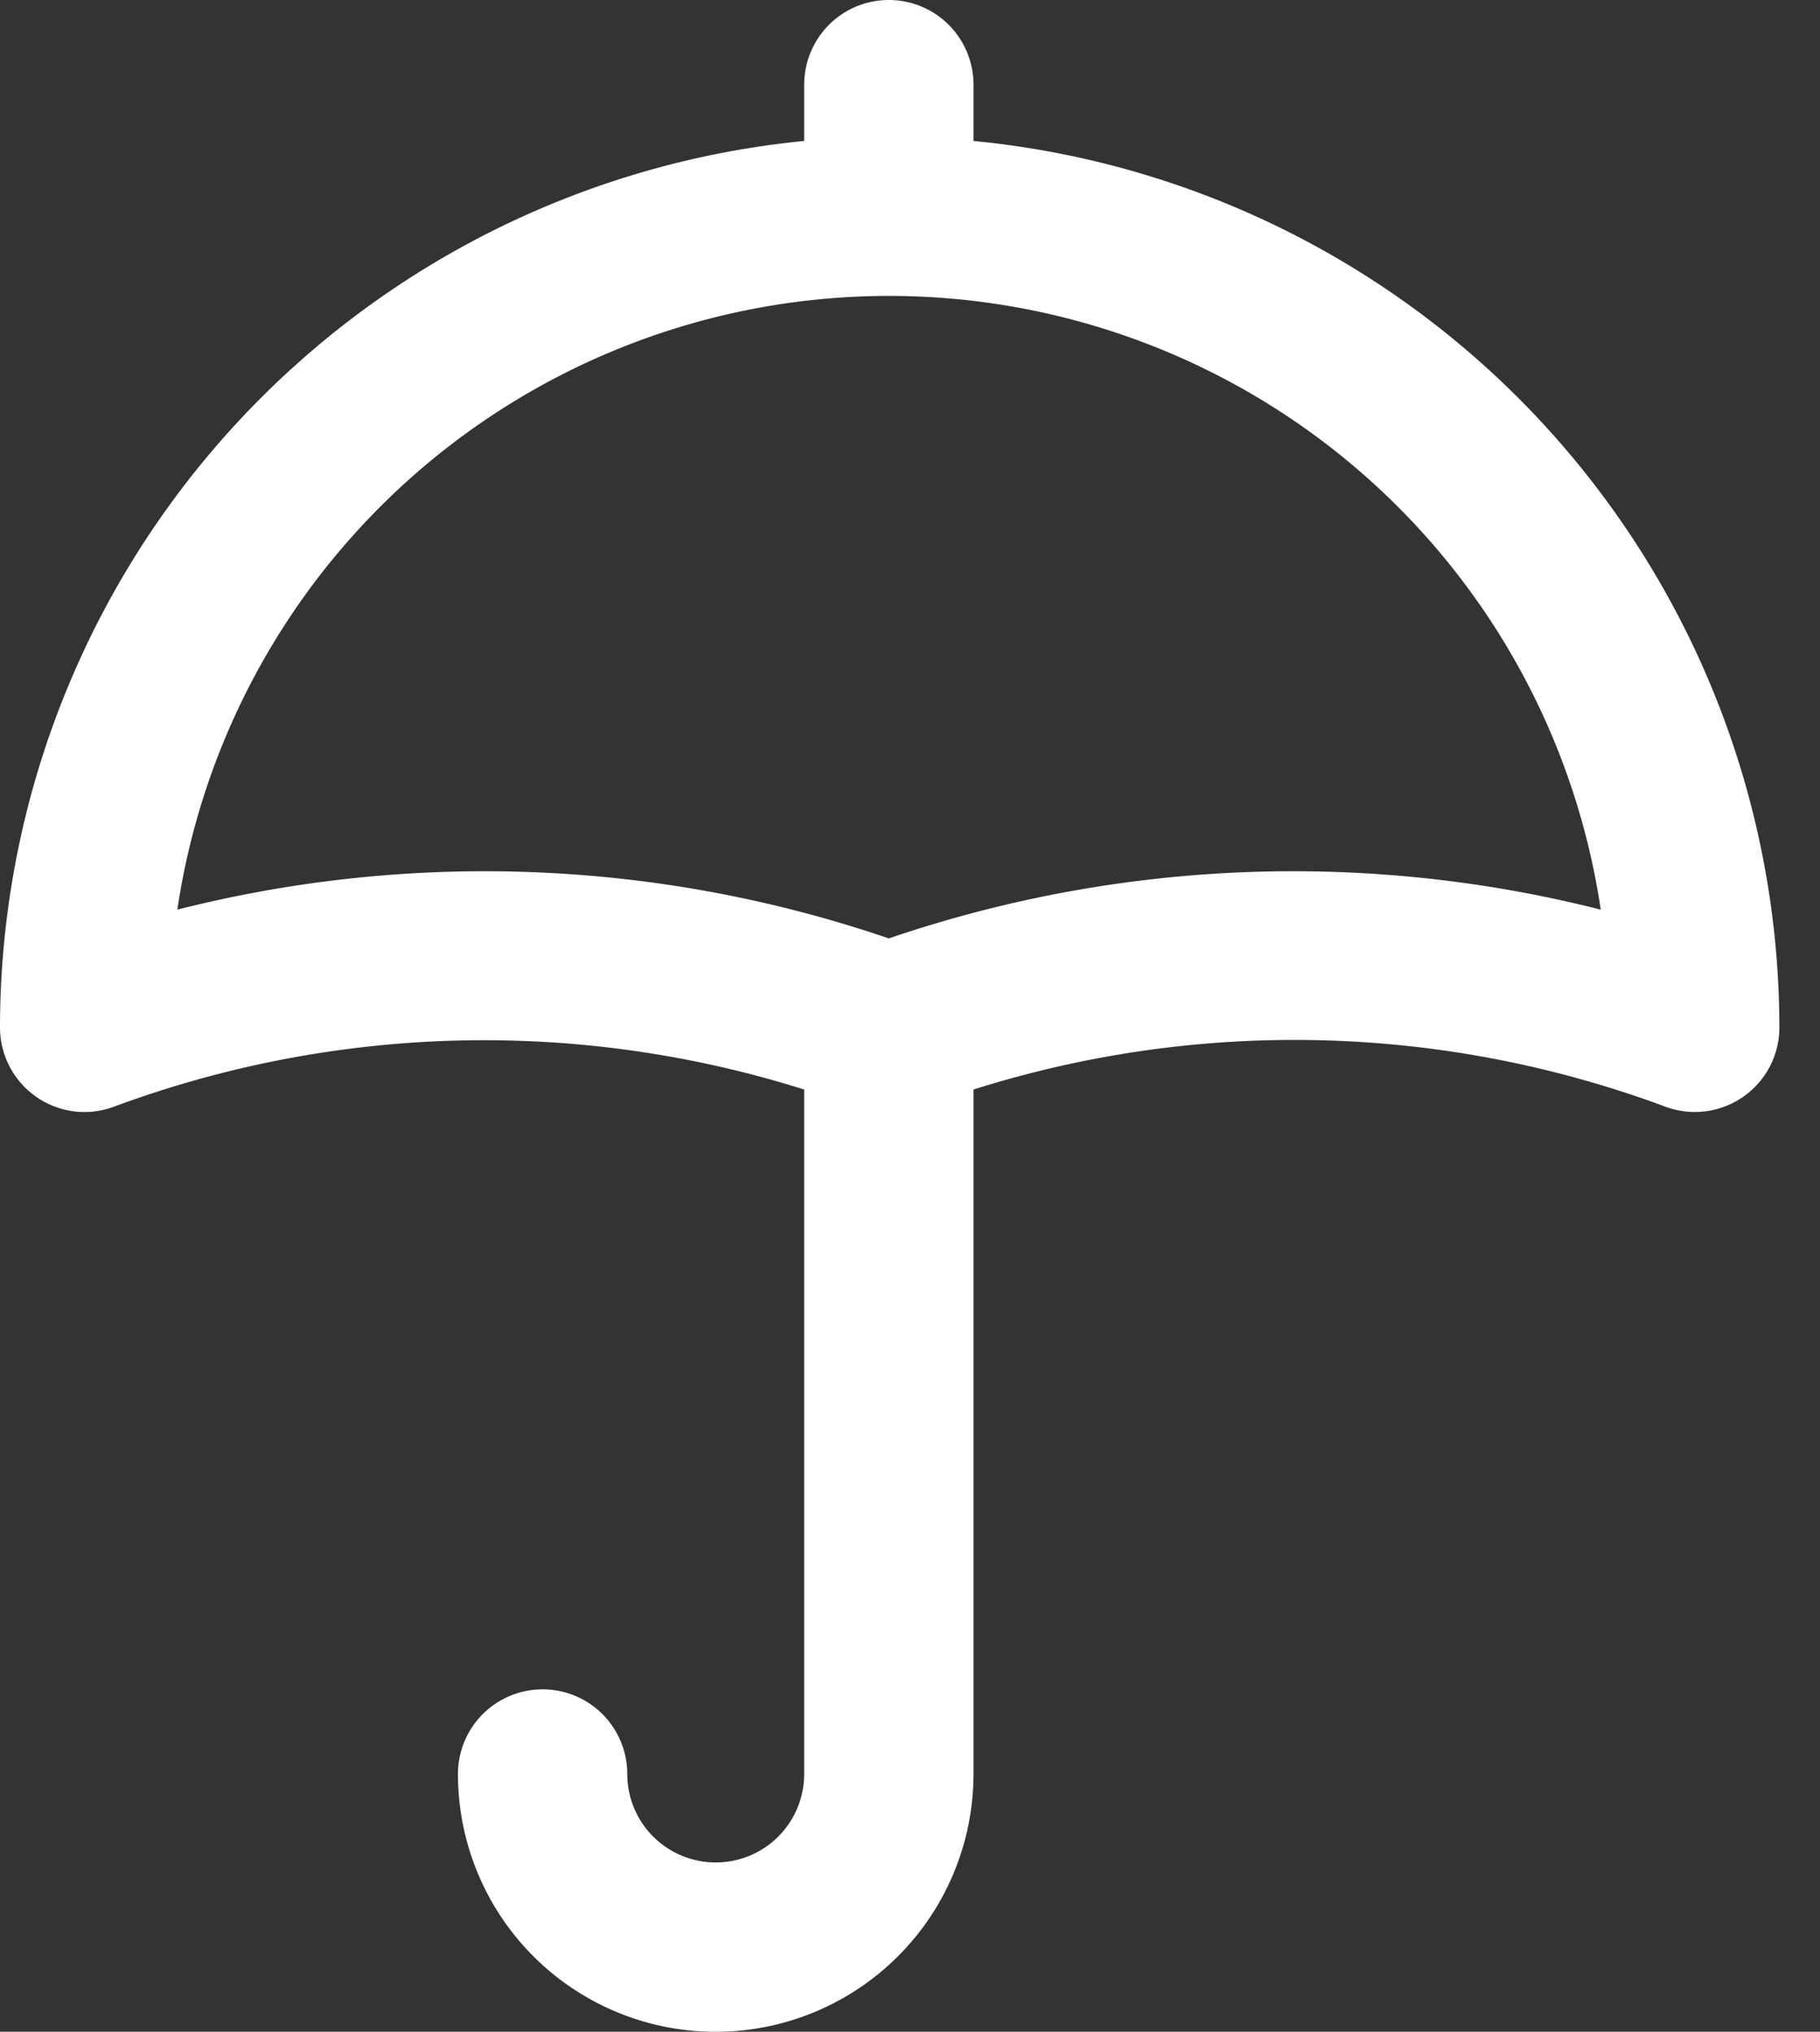 <svg width="43" height="48" fill="none" xmlns="http://www.w3.org/2000/svg"><rect width="100%" height="100%" fill="#333333" stroke="none"/><path d="M23 3.33V2a2 2 0 10-4 0v1.33A21.06 21.06 0 000 24.27a2 2 0 001.736 1.984 2 2 0 00.944-.104A25.13 25.13 0 0119 25.74v16.17a2.09 2.09 0 01-4.18 0 2 2 0 00-4 0 6.088 6.088 0 008.42 5.626A6.09 6.09 0 0023 41.91V25.74a25.13 25.13 0 0116.36.41 2 2 0 002.456-.956 2 2 0 00.224-.924A21.06 21.06 0 0023 3.33zm-2 18.84a29.52 29.52 0 00-16.81-.68 17 17 0 0133.63 0 29.55 29.55 0 00-16.82.68z" fill="#fff"/></svg>